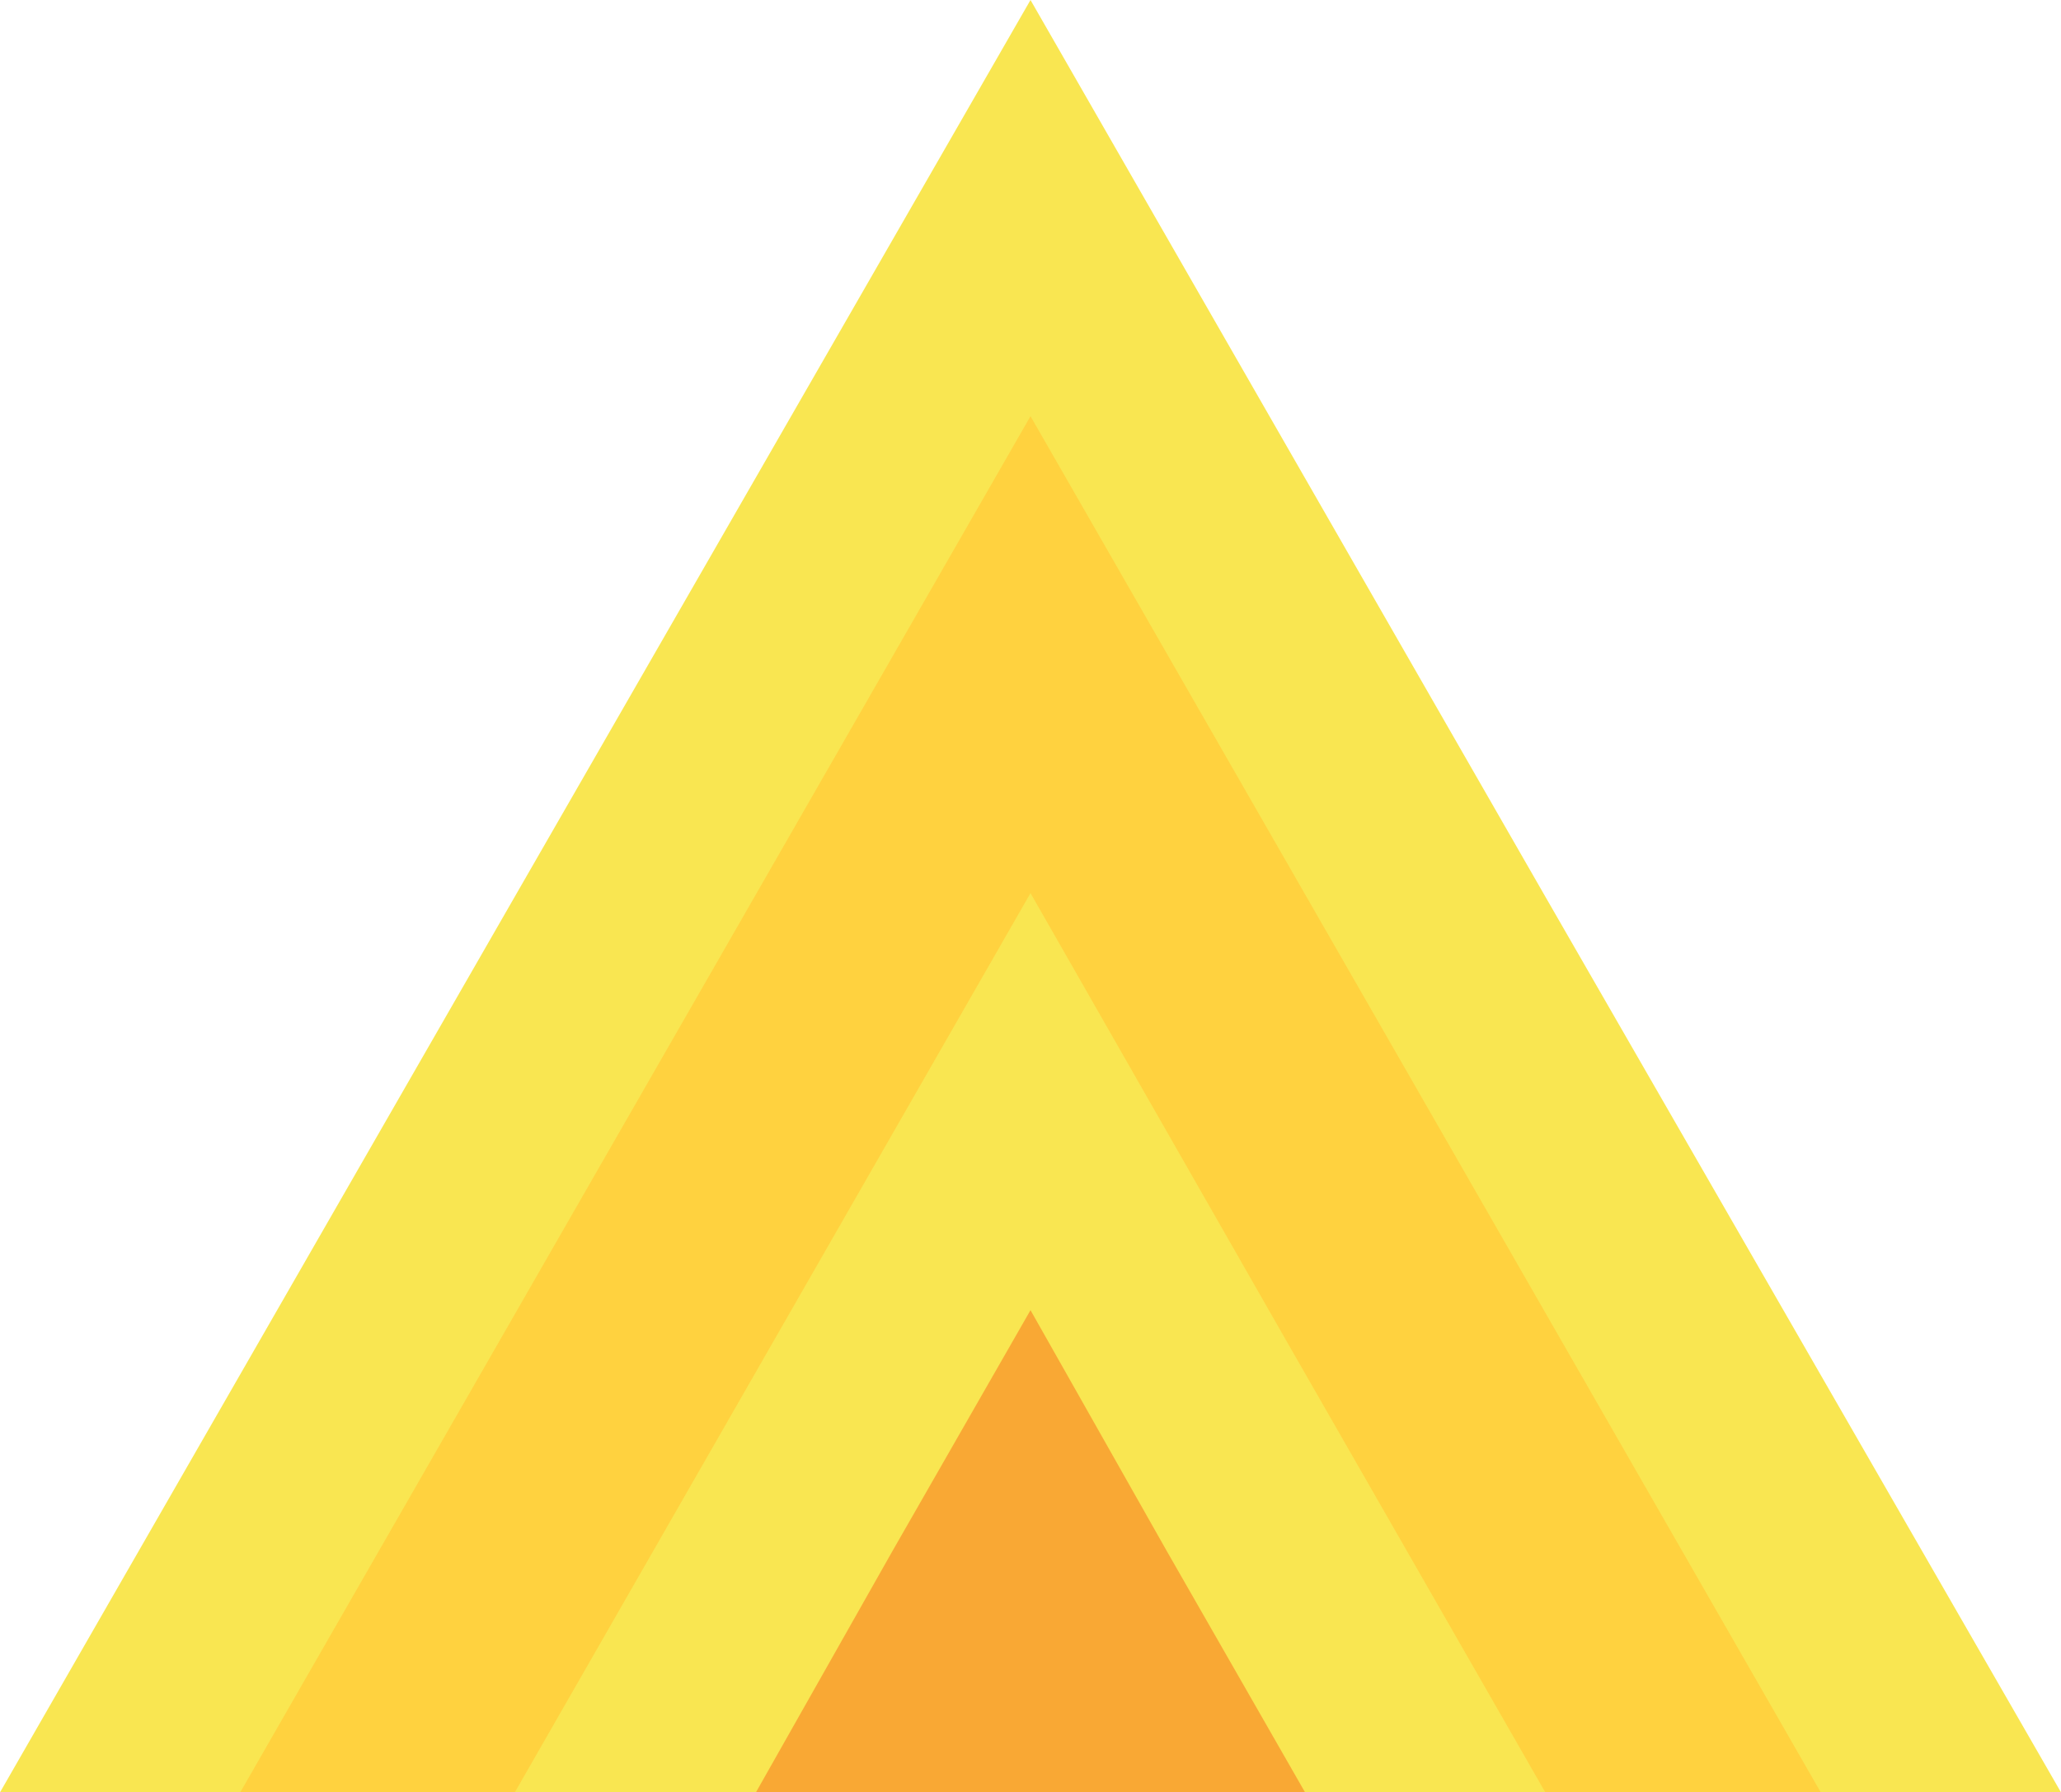 <svg xmlns="http://www.w3.org/2000/svg" width="234.2" height="203.7" viewBox="0 0 234.2 203.7">
  <path fill="#F9E651" d="M117.1 0l58.5 101.9 58.6 101.8H0l58.5-101.8z"/>
  <path fill="#FFD23F" d="M117.1 47.3l44.9 78.2 44.9 78.2H27.3l44.9-78.2z"/>
  <path fill="#F9E651" d="M117.1 101.5l29.2 51.1 29.3 51.1H58.5l29.3-51.1z"/>
  <path fill="#F9A834" d="M117.1 148.9l15.5 27.4 15.7 27.4H85.9l15.5-27.4z"/>
</svg>
